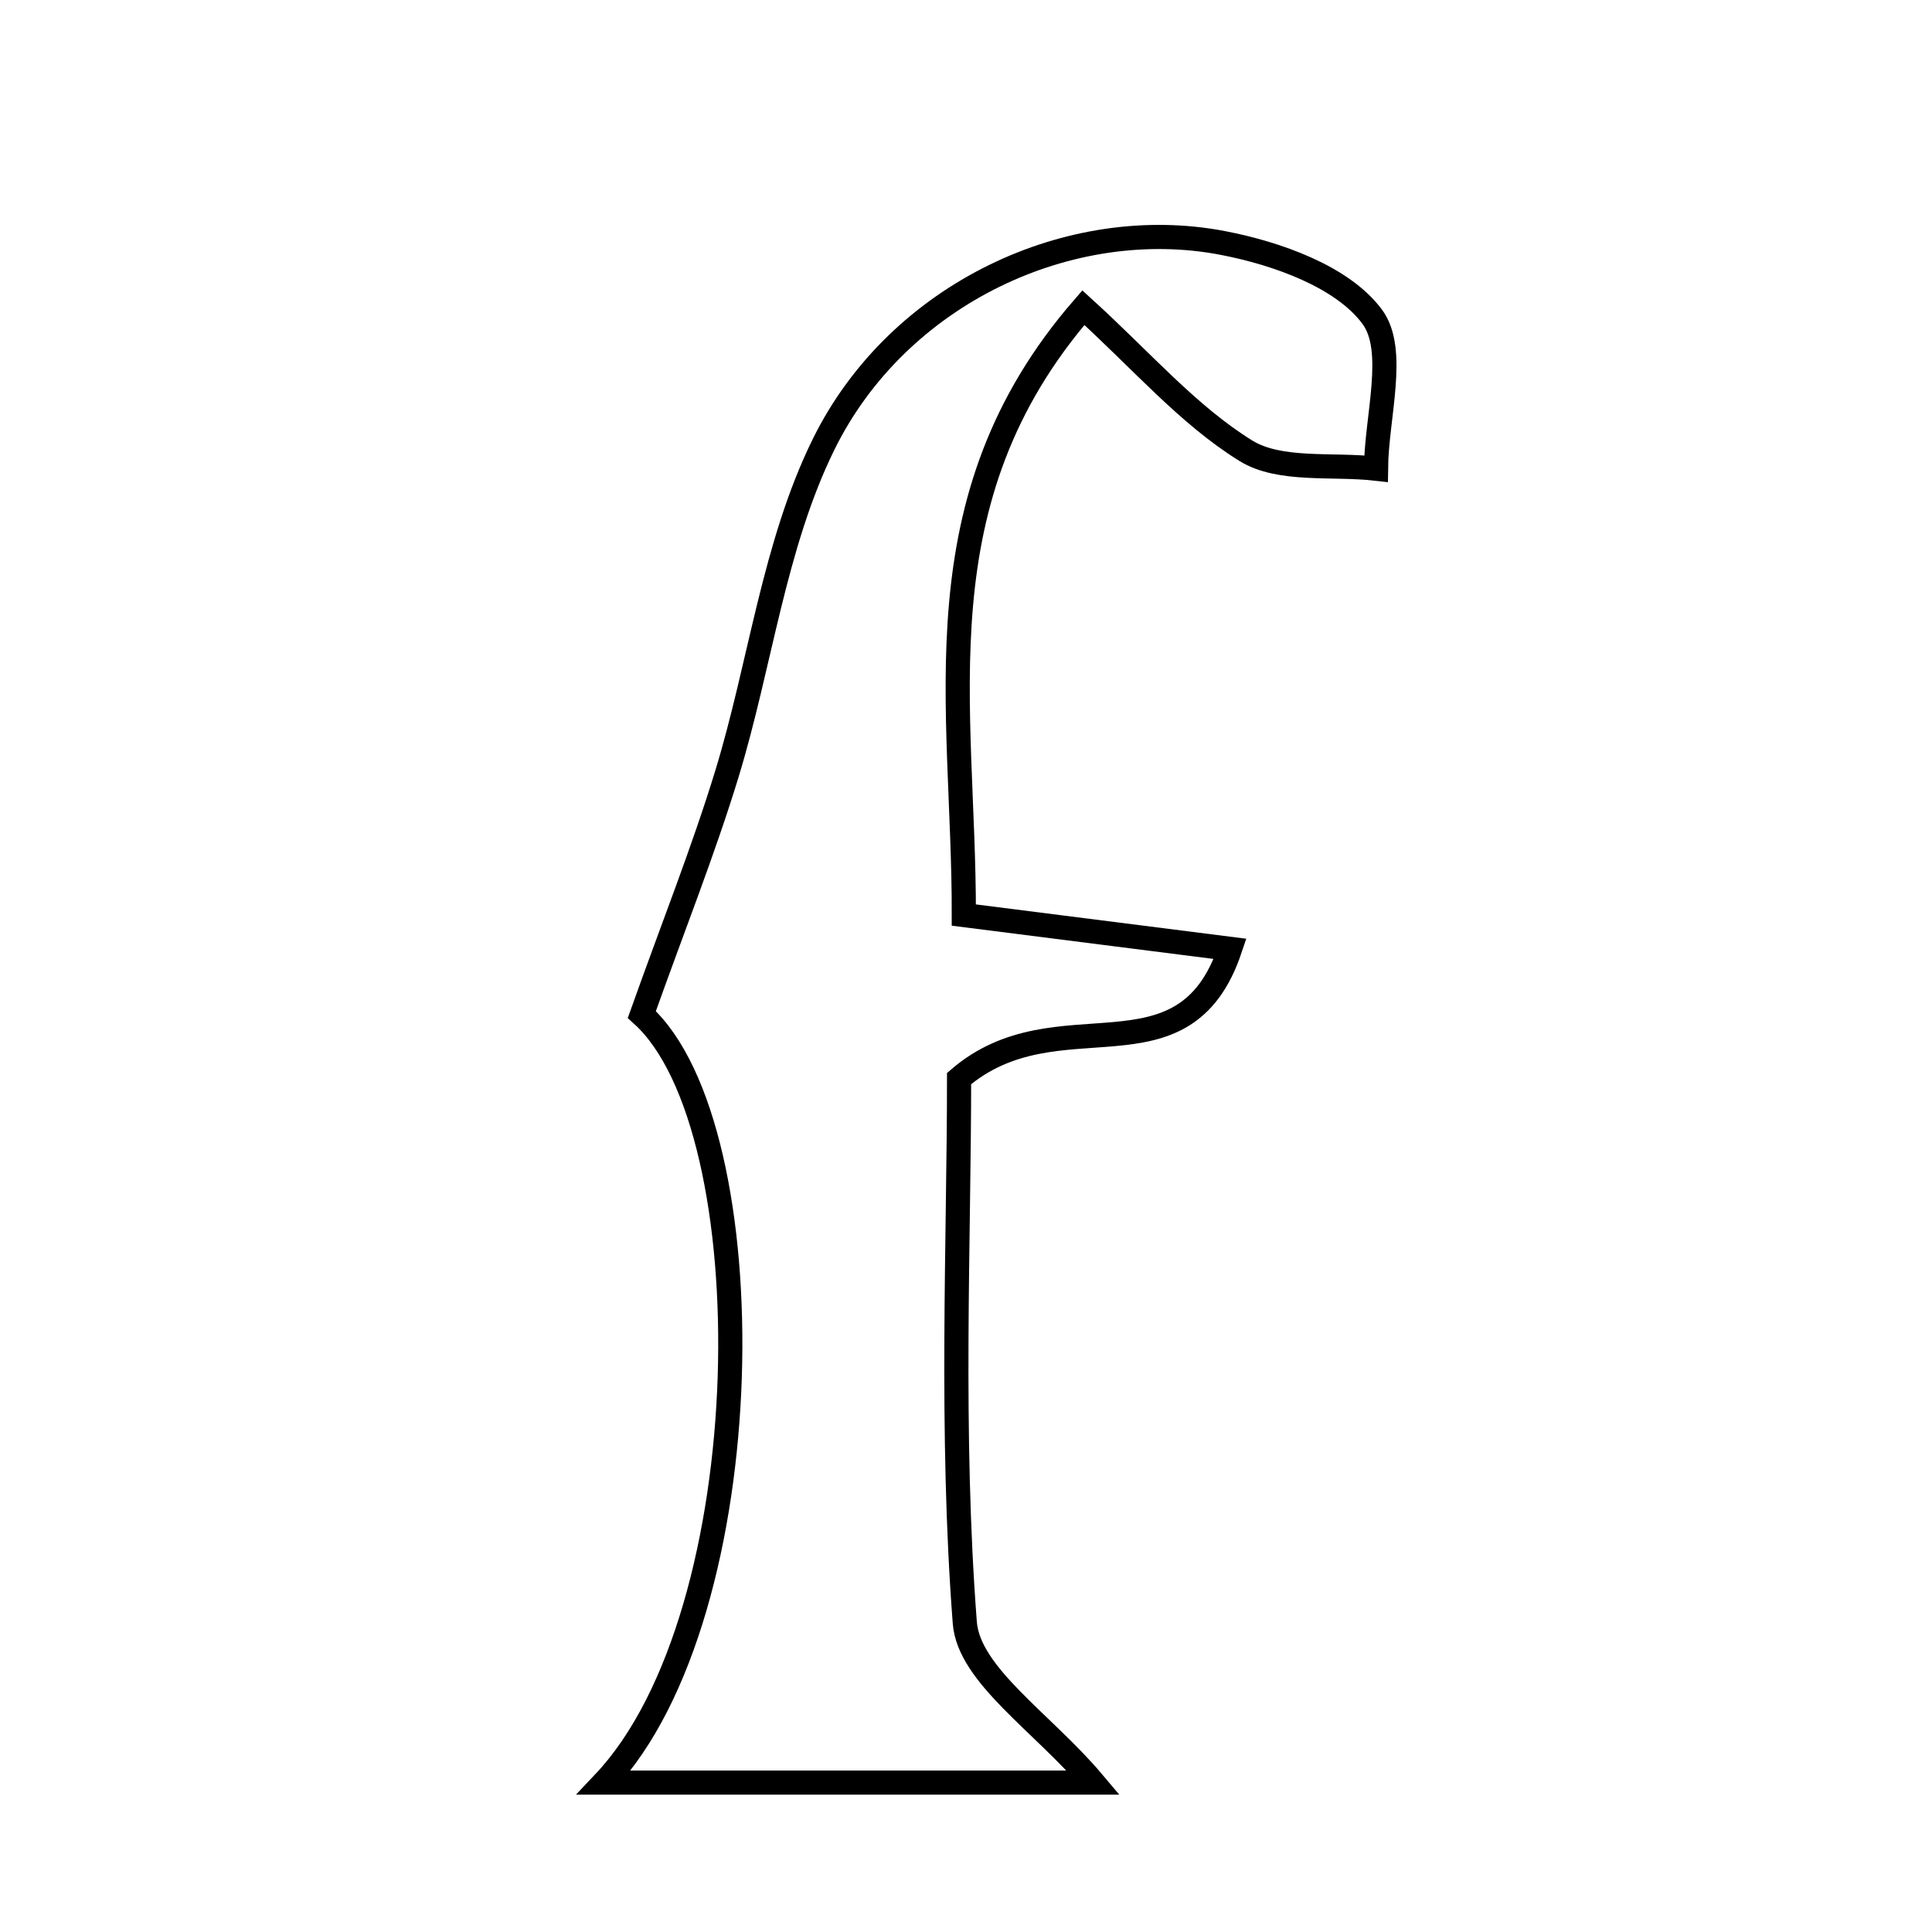 <svg xmlns="http://www.w3.org/2000/svg" viewBox="0.0 0.0 24.0 24.0" height="200px" width="200px"><path fill="none" stroke="black" stroke-width=".3" stroke-opacity="1.0"  filling="0" d="M15.194 3.019 C15.864 3.148 16.68 3.438 17.047 3.936 C17.353 4.351 17.099 5.178 17.093 5.822 C16.547 5.76 15.899 5.86 15.476 5.599 C14.758 5.154 14.182 4.48 13.458 3.822 C11.38 6.215 11.978 8.755 11.973 11.367 C13.093 11.509 14.12 11.64 15.281 11.787 C14.701 13.514 13.139 12.347 11.914 13.398 C11.914 15.395 11.803 17.787 11.985 20.157 C12.035 20.81 12.953 21.398 13.582 22.144 C11.642 22.144 9.681 22.144 7.503 22.144 C9.488 20.044 9.527 14 7.973 12.603 C8.362 11.51 8.737 10.572 9.031 9.61 C9.447 8.248 9.613 6.774 10.232 5.518 C11.156 3.643 13.301 2.653 15.194 3.019"></path></svg>